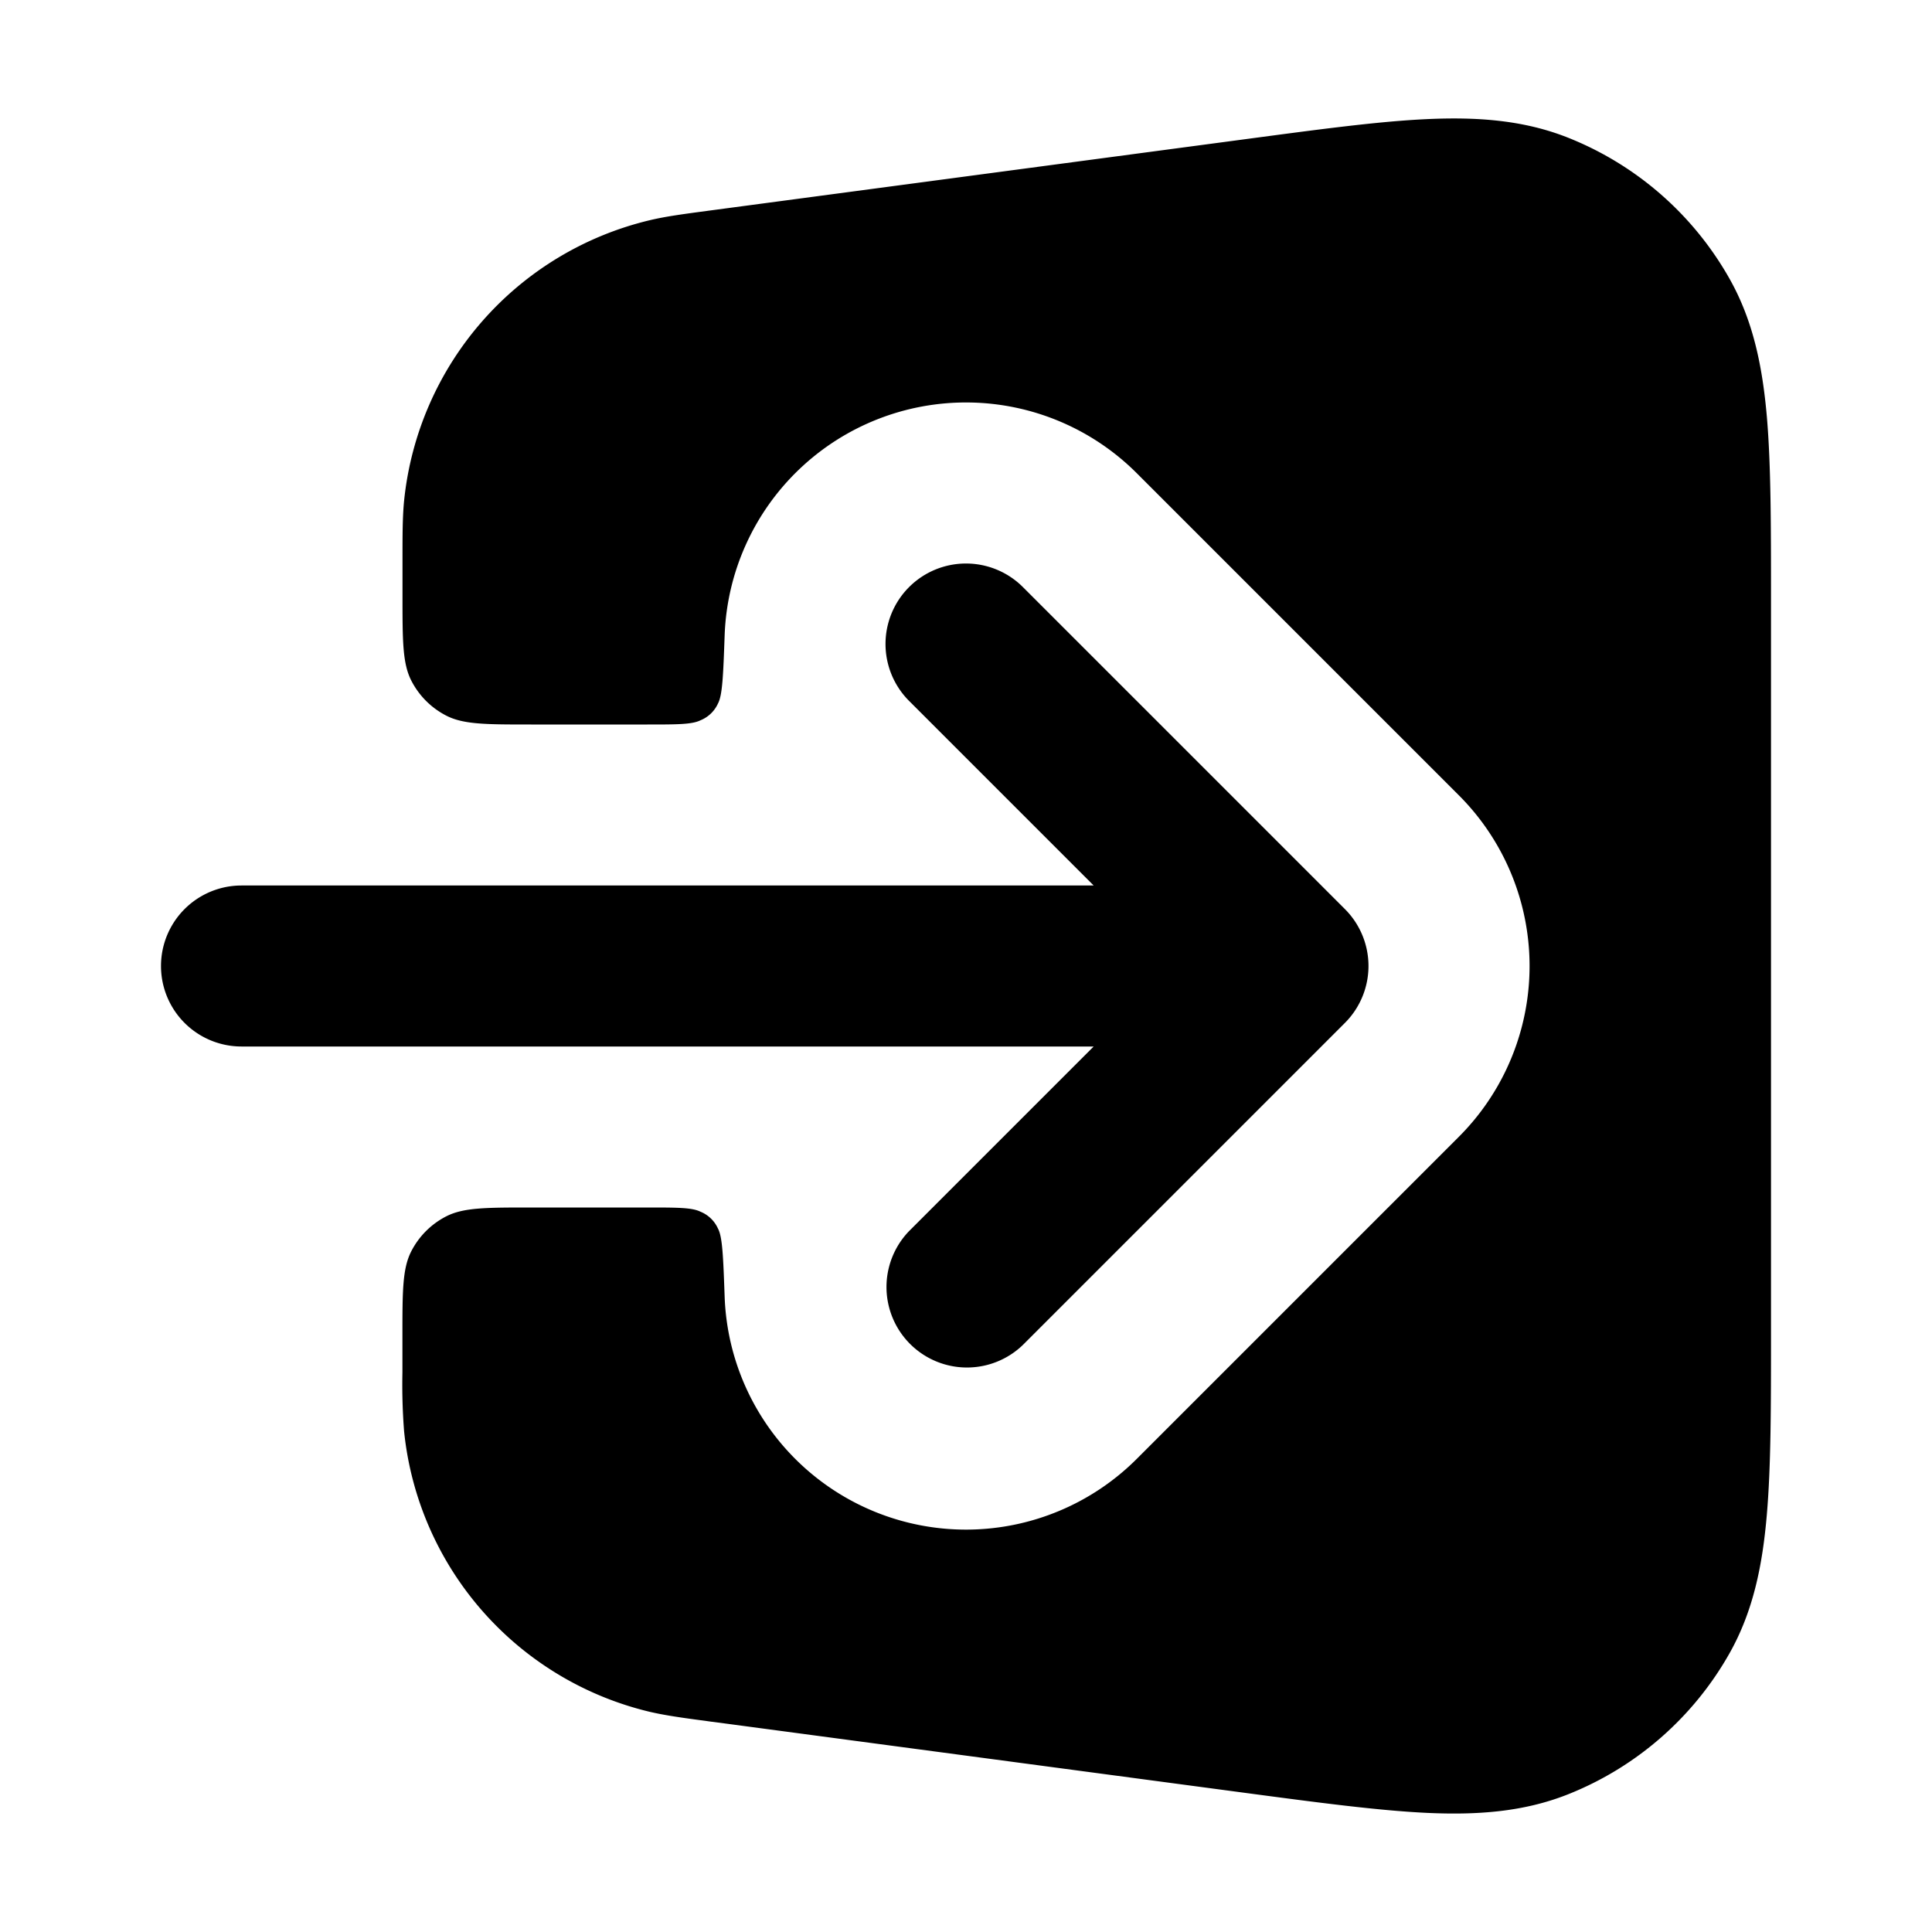 <svg fill="none" xmlns="http://www.w3.org/2000/svg" viewBox="0 0 24 24"><path d="M17.72 1.48c.624-.029 1.204.01 1.758.23a4 4 0 0 1 2.011 1.76c.292.52.406 1.09.46 1.712C22 5.784 22 6.529 22 7.438v9.124c0 .909 0 1.654-.052 2.256-.053.621-.167 1.191-.459 1.712a4 4 0 0 1-2.011 1.76c-.554.22-1.134.259-1.757.23-.604-.029-1.343-.127-2.244-.247l-6.633-.885H8.84l-.05-.007c-.3-.04-.521-.07-.722-.117a4 4 0 0 1-3.048-3.482 7.398 7.398 0 0 1-.021-.73V16.6c0-.56 0-.84.109-1.054a1 1 0 0 1 .437-.437C5.76 15 6.04 15 6.6 15h1.44c.371 0 .556 0 .661.052a.405.405 0 0 1 .218.21c.056.103.065.351.083.85a3 3 0 0 0 5.12 2.01l4-4a3 3 0 0 0 0-4.243l-4-4a3 3 0 0 0-5.12 2.01c-.018.498-.027.746-.083.85a.405.405 0 0 1-.218.209C8.596 9 8.411 9 8.041 9H6.6c-.56 0-.84 0-1.054-.109a1 1 0 0 1-.437-.437C5 8.24 5 7.96 5 7.4v-.451c0-.302 0-.526.02-.73a4 4 0 0 1 3.05-3.483c.2-.048.422-.077.72-.117l6.687-.891c.901-.12 1.64-.22 2.244-.248Z" fill="currentColor"/><path d="M11.293 7.293a1 1 0 0 1 1.414 0l4 4a1 1 0 0 1 0 1.414l-4 4a1 1 0 0 1-1.414-1.414L13.586 13H3a1 1 0 1 1 0-2h10.586l-2.293-2.293a1 1 0 0 1 0-1.414Z" fill="currentColor"/></svg>
